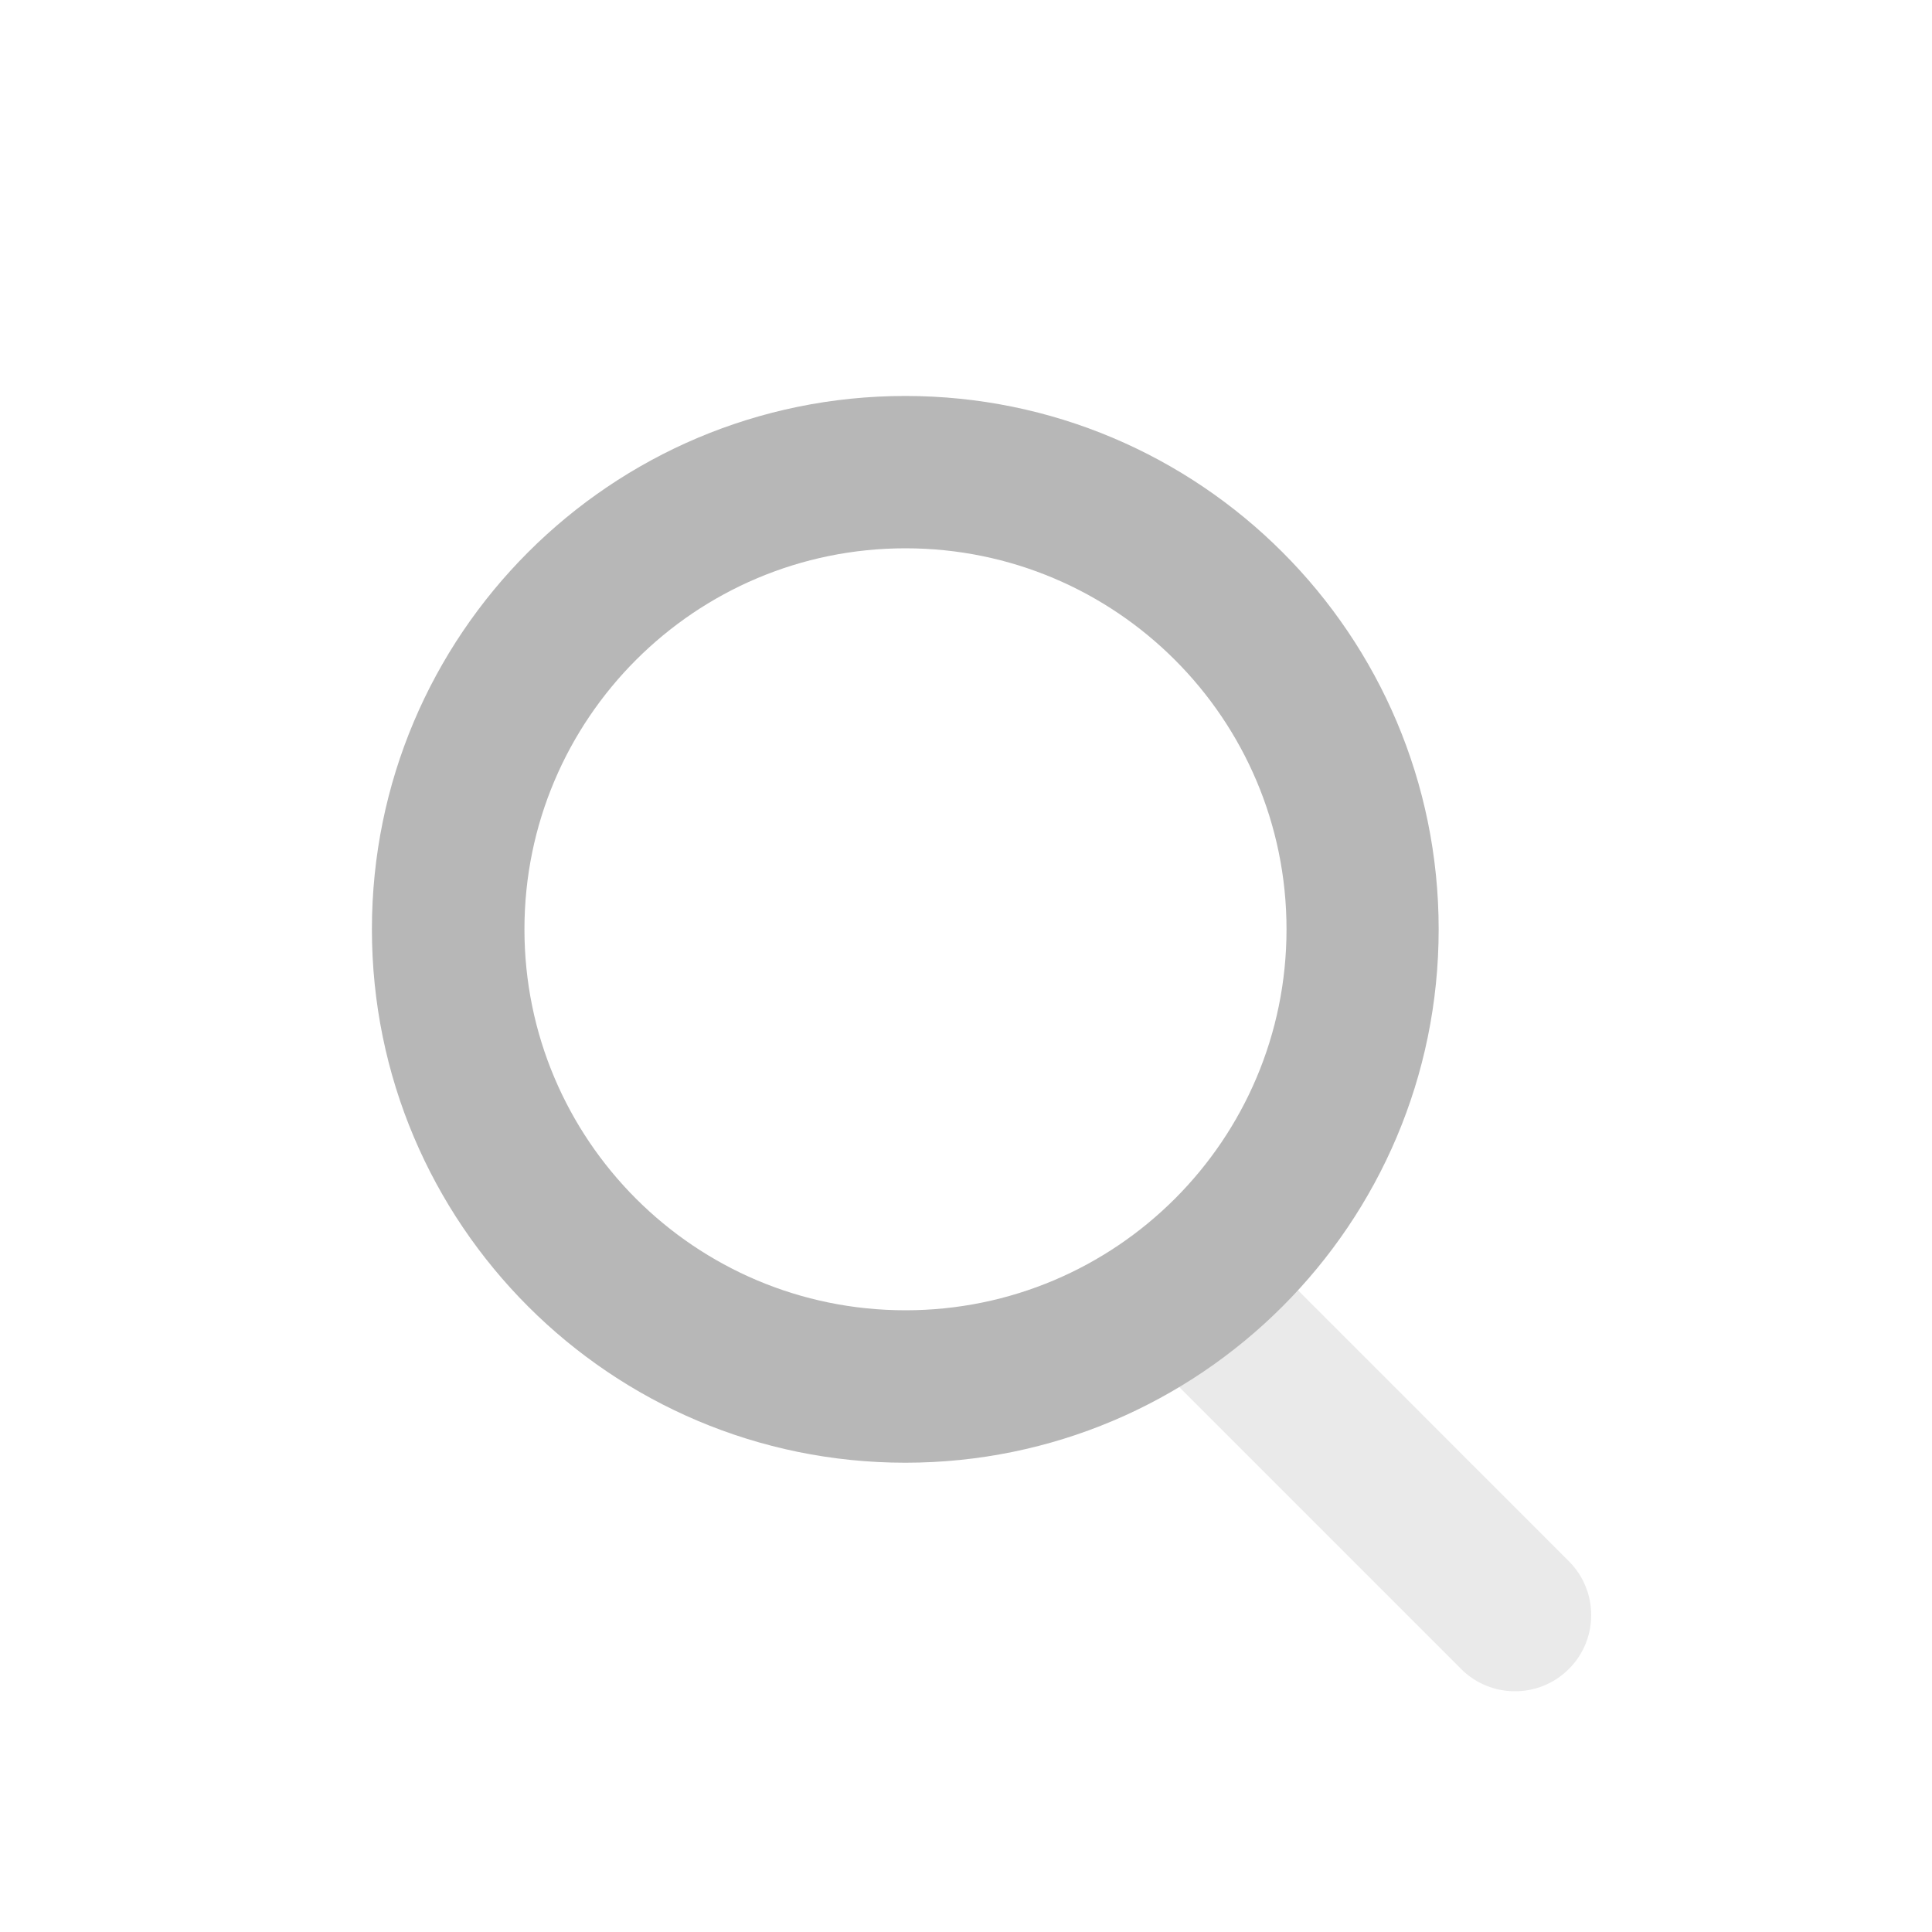 <svg width="20" height="20" viewBox="0 0 20 20" fill="none" xmlns="http://www.w3.org/2000/svg">
<path opacity="0.3" d="M11.97 14.122C11.662 13.814 11.662 13.315 11.97 13.006C12.278 12.698 12.777 12.698 13.086 13.006L16.241 16.162C16.549 16.47 16.549 16.969 16.241 17.277C15.933 17.585 15.433 17.585 15.125 17.277L11.97 14.122Z" fill="#B7B7B7"/>
<path fill-rule="evenodd" clip-rule="evenodd" d="M3.85 9.62C3.85 12.67 6.322 15.142 9.372 15.142C12.421 15.142 14.893 12.67 14.893 9.62C14.893 6.571 12.421 4.099 9.372 4.099C6.322 4.099 3.85 6.571 3.85 9.62ZM13.318 9.62C13.318 11.799 11.552 13.564 9.373 13.564C7.195 13.564 5.429 11.799 5.429 9.62C5.429 7.442 7.195 5.676 9.373 5.676C11.552 5.676 13.318 7.442 13.318 9.62Z" fill="#B7B7B7"/>
</svg>
